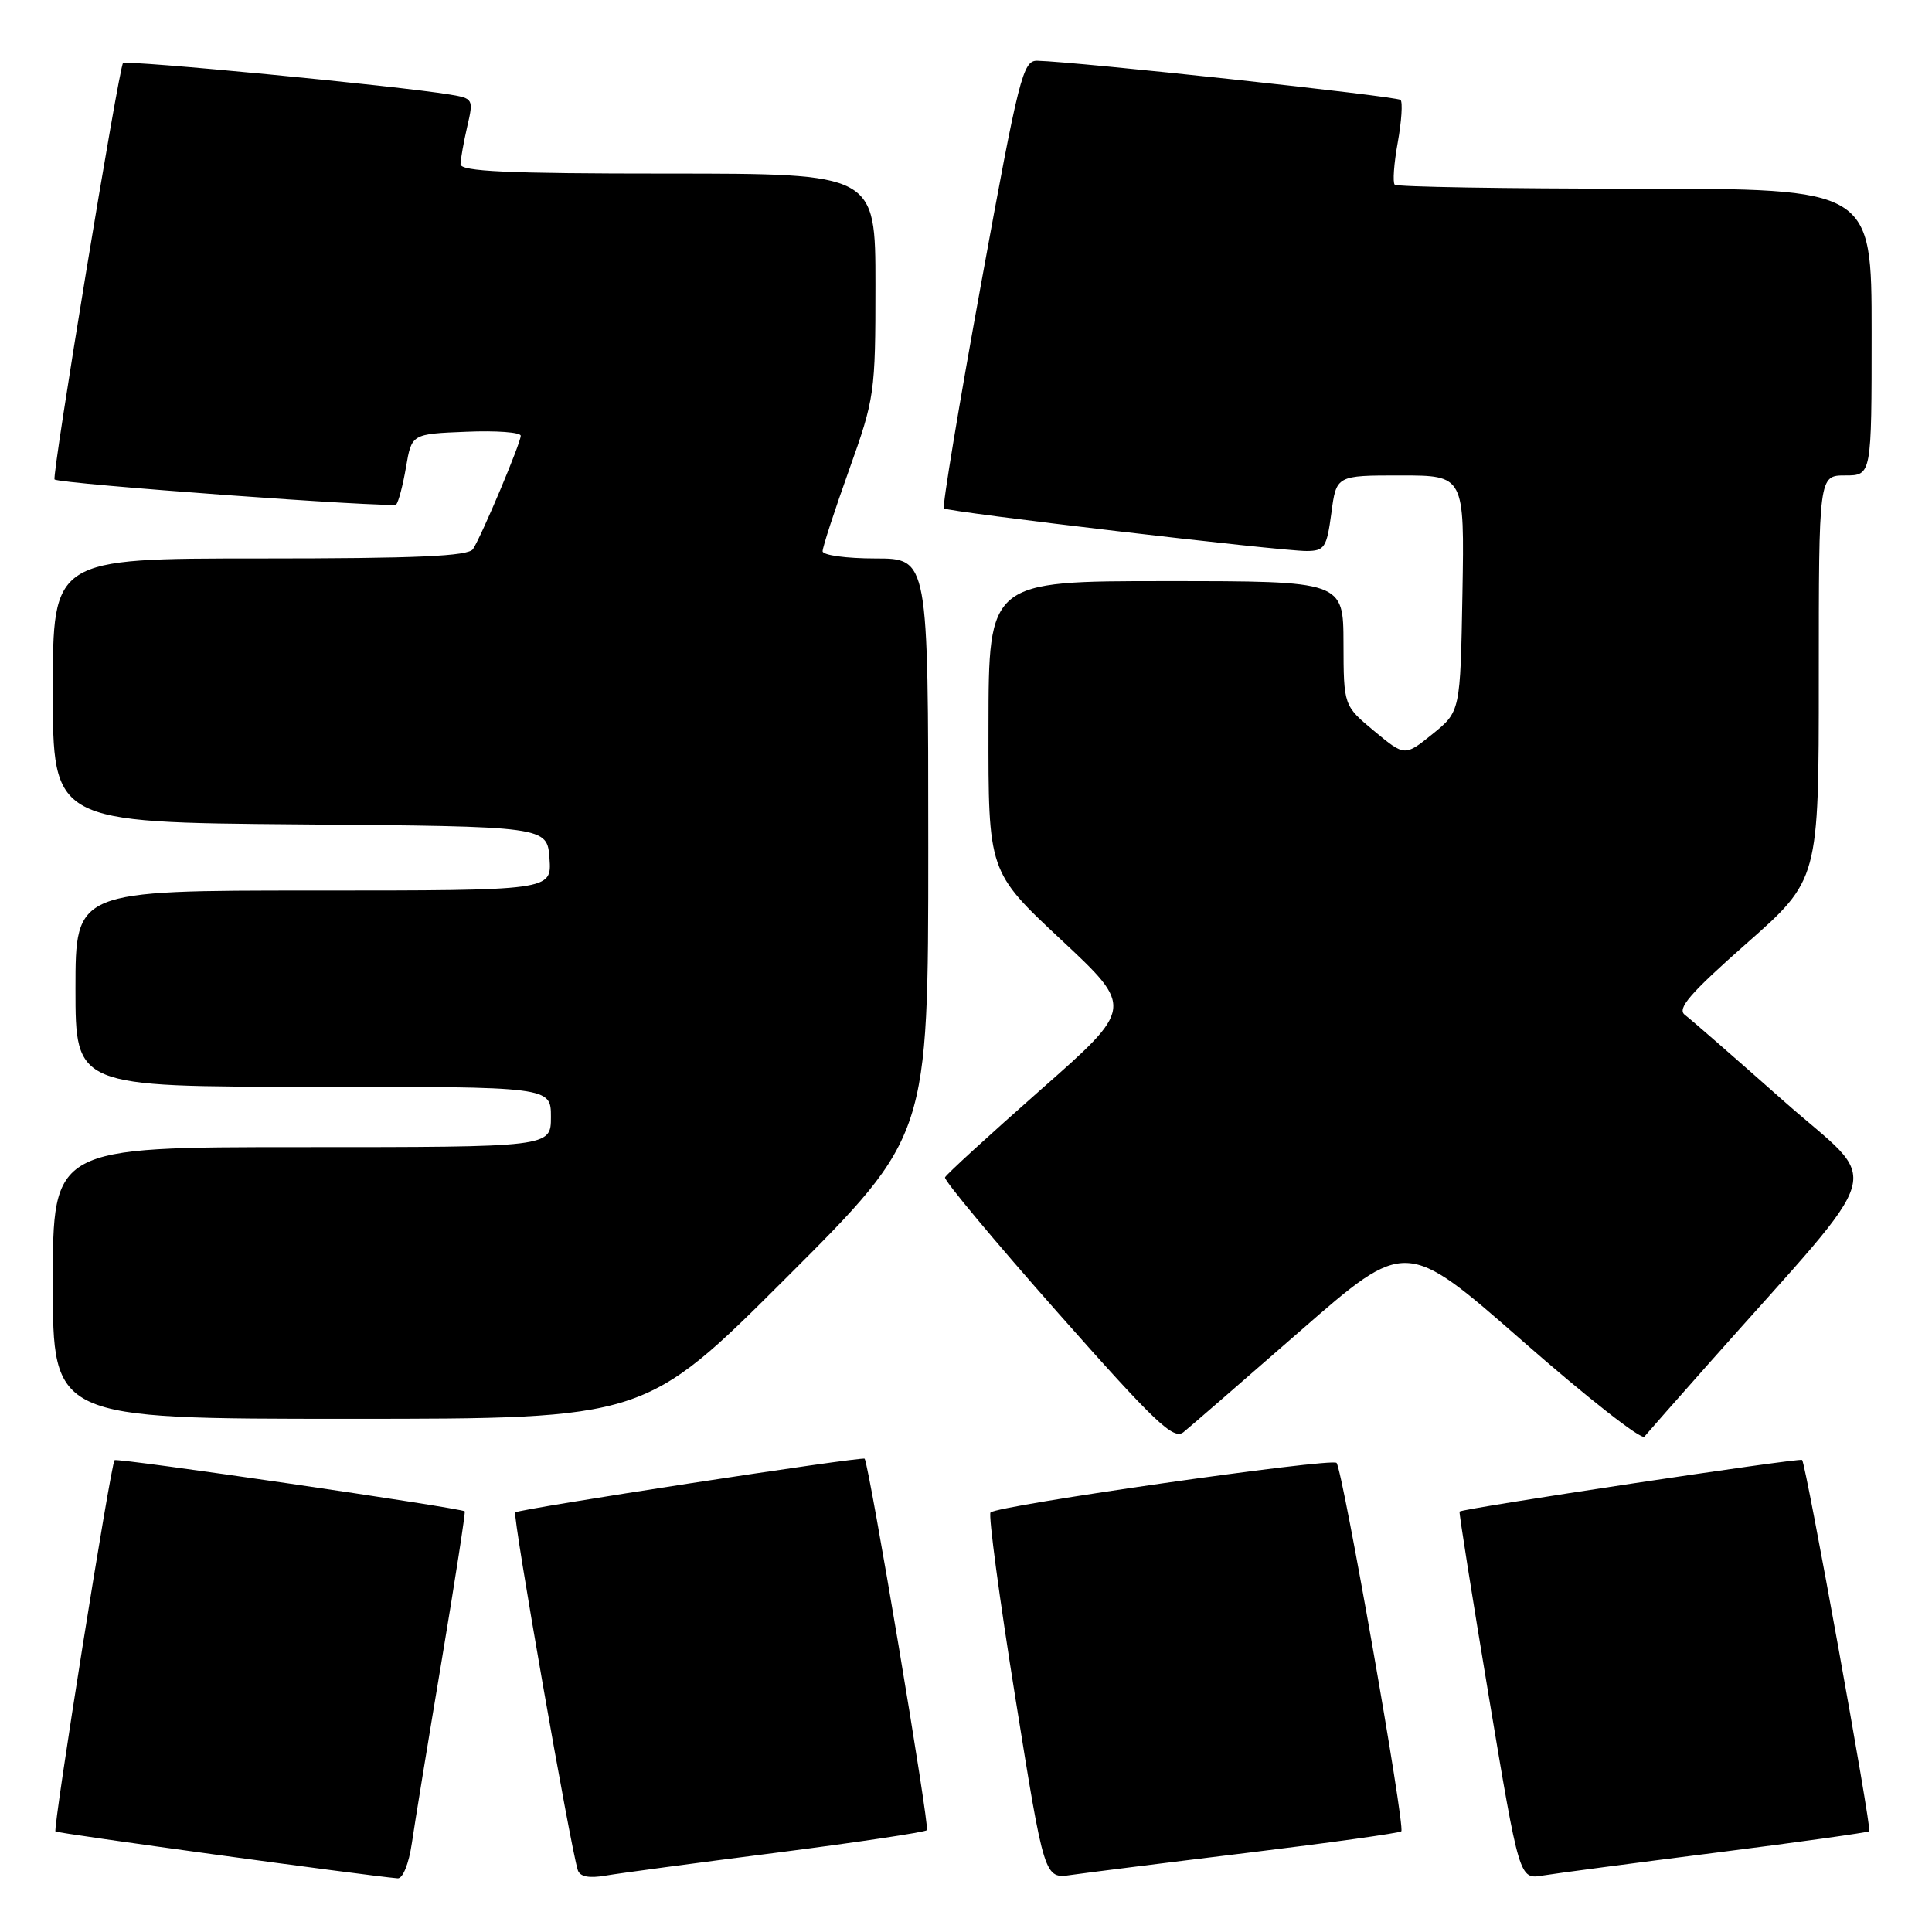 <?xml version="1.0" encoding="UTF-8" standalone="no"?>
<!DOCTYPE svg PUBLIC "-//W3C//DTD SVG 1.1//EN" "http://www.w3.org/Graphics/SVG/1.1/DTD/svg11.dtd" >
<svg xmlns="http://www.w3.org/2000/svg" xmlns:xlink="http://www.w3.org/1999/xlink" version="1.1" viewBox="0 0 256 256">
 <g >
 <path fill="currentColor"
d=" M 54.57 244.25 C 54.95 241.64 56.73 230.72 58.53 220.00 C 60.32 209.28 61.69 200.39 61.58 200.26 C 61.17 199.82 15.52 193.15 15.18 193.48 C 14.68 193.98 6.99 242.32 7.35 242.68 C 7.60 242.93 48.25 248.50 52.69 248.89 C 53.37 248.95 54.17 246.97 54.57 244.25 Z  M 102.92 245.49 C 113.59 244.12 122.55 242.78 122.82 242.51 C 123.22 242.12 115.16 194.06 114.57 193.29 C 114.30 192.94 68.73 199.94 68.27 200.40 C 67.89 200.78 75.57 244.67 76.56 247.80 C 76.84 248.67 78.03 248.91 80.24 248.53 C 82.03 248.22 92.24 246.85 102.92 245.49 Z  M 165.37 245.50 C 176.30 244.17 185.44 242.89 185.68 242.66 C 186.23 242.11 177.90 194.72 177.10 193.84 C 176.46 193.14 132.18 199.48 131.25 200.41 C 130.95 200.72 132.42 211.77 134.54 224.97 C 138.38 248.96 138.38 248.96 141.94 248.44 C 143.90 248.16 154.44 246.83 165.37 245.50 Z  M 227.44 245.48 C 238.41 244.09 247.52 242.81 247.69 242.65 C 248.03 242.30 239.29 193.95 238.79 193.45 C 238.47 193.14 193.76 199.88 193.40 200.29 C 193.30 200.41 195.05 211.42 197.27 224.77 C 201.32 249.03 201.32 249.03 204.41 248.52 C 206.11 248.24 216.47 246.87 227.44 245.48 Z  M 172.33 176.32 C 186.28 164.14 186.28 164.14 201.73 177.68 C 210.22 185.13 217.50 190.84 217.89 190.36 C 218.28 189.89 222.19 185.45 226.58 180.50 C 250.60 153.42 249.45 157.49 236.33 145.87 C 229.89 140.17 224.01 135.04 223.25 134.47 C 222.17 133.66 223.94 131.62 231.44 125.00 C 241.00 116.57 241.00 116.57 241.00 89.78 C 241.00 63.00 241.00 63.00 244.50 63.00 C 248.00 63.00 248.00 63.00 248.00 44.00 C 248.00 25.00 248.00 25.00 216.67 25.00 C 199.43 25.00 185.10 24.76 184.81 24.47 C 184.52 24.19 184.70 21.66 185.21 18.87 C 185.71 16.08 185.88 13.55 185.58 13.24 C 185.09 12.75 142.63 8.17 137.45 8.05 C 135.54 8.00 135.01 10.10 130.02 37.49 C 127.06 53.71 124.84 67.15 125.07 67.36 C 125.61 67.85 169.59 73.02 173.12 73.01 C 175.51 73.00 175.80 72.56 176.41 68.00 C 177.07 63.00 177.07 63.00 185.56 63.00 C 194.05 63.00 194.05 63.00 193.78 78.64 C 193.50 94.28 193.50 94.28 189.82 97.26 C 186.14 100.23 186.14 100.23 182.09 96.87 C 178.04 93.50 178.04 93.50 178.02 85.25 C 178.00 77.00 178.00 77.00 154.50 77.00 C 131.00 77.00 131.00 77.00 130.98 96.25 C 130.95 115.50 130.95 115.50 140.59 124.51 C 150.24 133.53 150.24 133.53 137.87 144.42 C 131.07 150.42 125.37 155.63 125.22 156.01 C 125.06 156.39 131.76 164.42 140.10 173.86 C 153.11 188.57 155.50 190.84 156.83 189.76 C 157.68 189.07 164.66 183.02 172.33 176.32 Z  M 104.24 169.26 C 123.00 150.52 123.00 150.52 123.00 112.26 C 123.00 74.00 123.00 74.00 116.00 74.00 C 112.15 74.00 109.00 73.57 109.00 73.04 C 109.00 72.51 110.57 67.68 112.50 62.29 C 115.90 52.78 116.00 52.07 116.00 37.75 C 116.00 23.00 116.00 23.00 88.50 23.00 C 67.15 23.00 61.01 22.72 61.02 21.75 C 61.04 21.06 61.44 18.82 61.91 16.77 C 62.76 13.14 62.70 13.04 59.64 12.53 C 52.82 11.39 16.74 7.92 16.30 8.36 C 15.76 8.91 6.83 63.18 7.23 63.53 C 7.89 64.12 52.00 67.34 52.50 66.84 C 52.80 66.53 53.39 64.30 53.80 61.89 C 54.55 57.50 54.55 57.50 61.77 57.21 C 65.75 57.04 69.00 57.28 69.00 57.74 C 69.00 58.70 63.86 70.92 62.68 72.75 C 62.07 73.70 55.30 74.00 34.44 74.00 C 7.00 74.00 7.00 74.00 7.00 91.49 C 7.00 108.97 7.00 108.97 39.75 109.24 C 72.50 109.50 72.50 109.50 72.81 113.75 C 73.11 118.00 73.11 118.00 41.56 118.00 C 10.00 118.00 10.00 118.00 10.00 131.00 C 10.00 144.00 10.00 144.00 41.50 144.00 C 73.00 144.00 73.00 144.00 73.00 148.00 C 73.00 152.00 73.00 152.00 40.00 152.00 C 7.00 152.00 7.00 152.00 7.00 170.00 C 7.00 188.00 7.00 188.00 46.24 188.00 C 85.48 188.00 85.48 188.00 104.24 169.26 Z "/>
</g>
</svg>